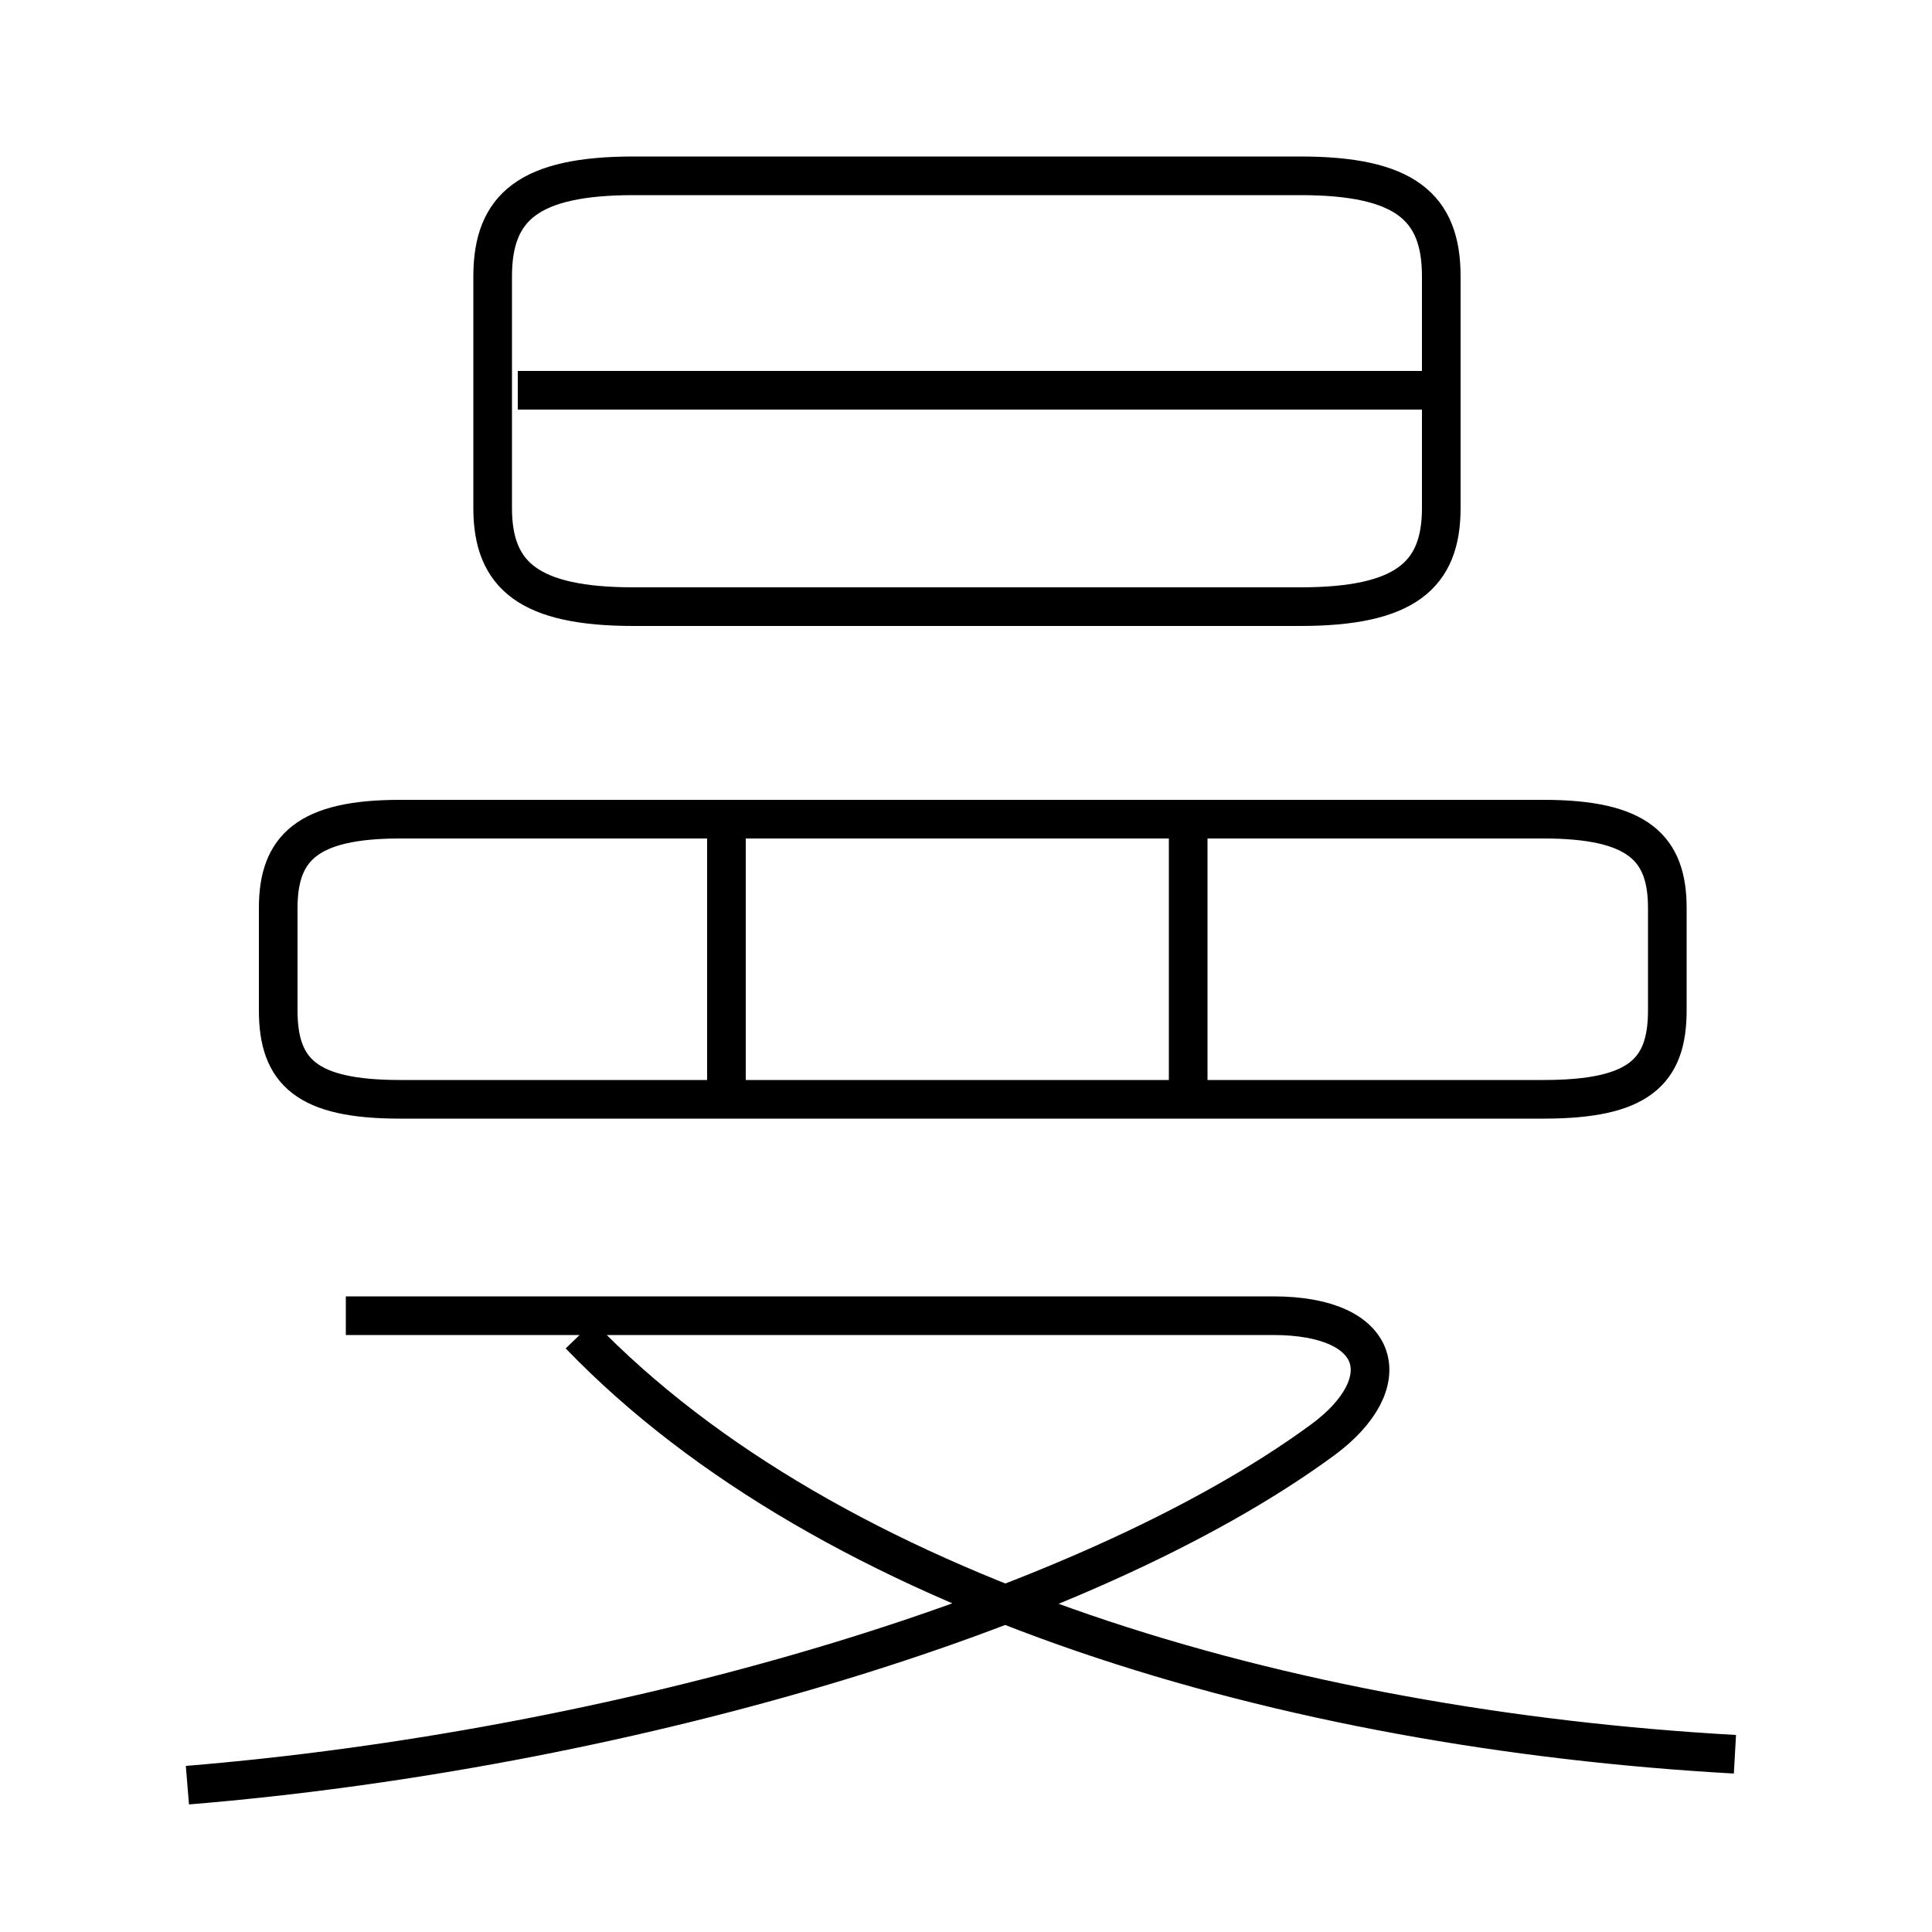 <?xml version='1.0' encoding='utf8'?>
<svg viewBox="0.0 -6.0 50.0 50.0" version="1.1" xmlns="http://www.w3.org/2000/svg">
<rect x="0.0" y="-6.0" width="50.0" height="50.0" fill="#808080" stroke="none"/>
<rect x="-1000" y="-1000" width="2000" height="2000" stroke="white" fill="white"/>
<g style="fill:white;stroke:#000000;  stroke-width:1">
<path d="M 4.85 2.2 C 15.8 1.3 28.0 -2.15 34.25 -6.75 C 36.2 -8.2 35.8 -9.95 32.95 -9.95 L 8.95 -9.95 M 44.9 1.4 C 33.3 0.75 21.5 -2.7 15.0 -9.45 M 18.8 -15.3 L 18.8 -22.5 M 39.95 -22.8 L 10.35 -22.8 C 7.95 -22.8 7.2 -22.05 7.2 -20.5 L 7.2 -17.85 C 7.2 -16.25 7.95 -15.55 10.35 -15.55 L 39.95 -15.55 C 42.4 -15.55 43.15 -16.25 43.15 -17.85 L 43.15 -20.5 C 43.15 -22.05 42.4 -22.8 39.95 -22.8 Z M 30.75 -15.3 L 30.75 -22.5 M 16.4 -28.3 L 33.65 -28.3 C 36.35 -28.3 37.3 -29.1 37.3 -30.85 L 37.3 -36.85 C 37.3 -38.65 36.35 -39.45 33.65 -39.45 L 16.4 -39.45 C 13.7 -39.45 12.75 -38.65 12.75 -36.85 L 12.75 -30.85 C 12.75 -29.1 13.7 -28.3 16.4 -28.3 Z M 37.6 -33.9 L 13.4 -33.9" transform="translate(0.0 38.0)" />
</g>
</svg>
